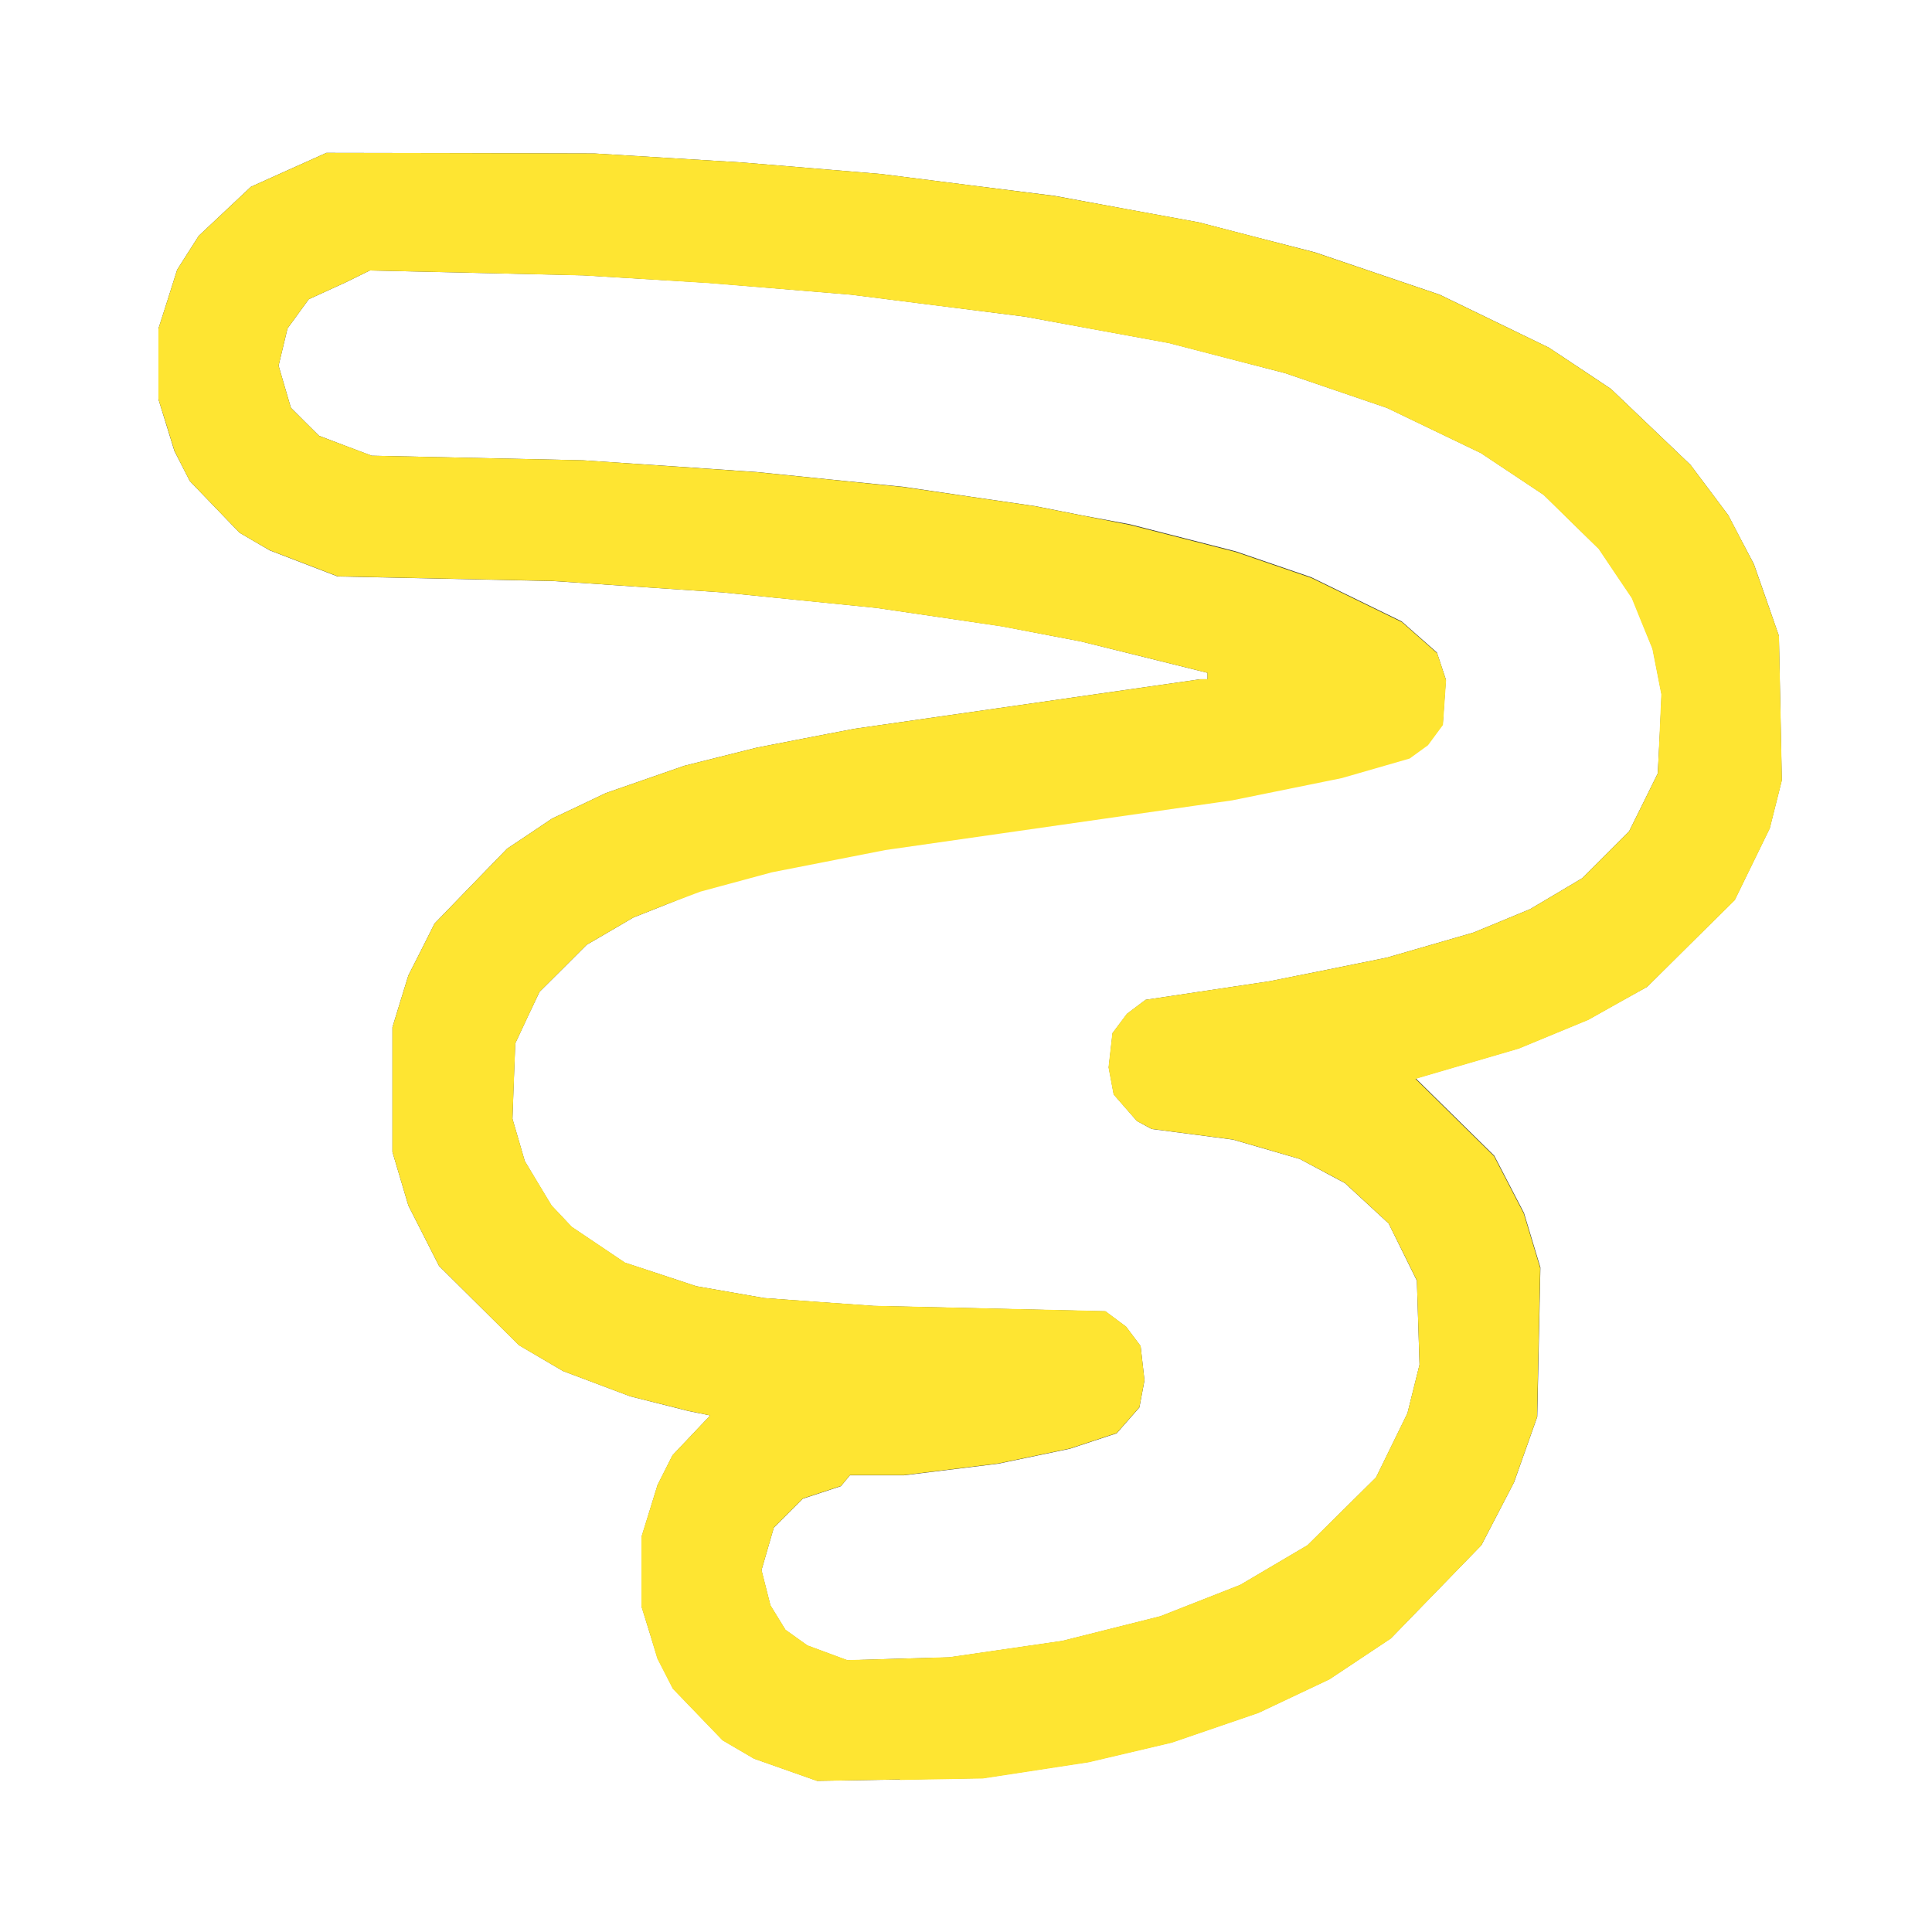 <?xml version="1.0" encoding="UTF-8" standalone="no"?>
<!-- Created with Inkscape (http://www.inkscape.org/) -->

<svg
   version="1.1"
   id="svg2"
   width="16"
   height="16"
   viewBox="0 0 16 16"
   sodipodi:docname="OUTLINE.svg"
   inkscape:version="1.2 (dc2aedaf03, 2022-05-15)"
   xmlns:inkscape="http://www.inkscape.org/namespaces/inkscape"
   xmlns:sodipodi="http://sodipodi.sourceforge.net/DTD/sodipodi-0.dtd"
   xmlns="http://www.w3.org/2000/svg"
   xmlns:svg="http://www.w3.org/2000/svg">
  <rect x="0" y="0" width="16" height="16" fill="#333333" stroke="none"/>
  <defs
     id="defs6" />
  <sodipodi:namedview
     id="namedview4"
     pagecolor="#ffffff"
     bordercolor="#000000"
     borderopacity="0.25"
     inkscape:showpageshadow="2"
     inkscape:pageopacity="0.0"
     inkscape:pagecheckerboard="0"
     inkscape:deskcolor="#d1d1d1"
     showgrid="false"
     inkscape:zoom="14.75"
     inkscape:cx="7.4576271"
     inkscape:cy="7.9661017"
     inkscape:window-width="1920"
     inkscape:window-height="1137"
     inkscape:window-x="-8"
     inkscape:window-y="-8"
     inkscape:window-maximized="1"
     inkscape:current-layer="g8" />
  <g
     inkscape:groupmode="layer"
     inkscape:label="Image"
     id="g8">
    <g
       id="OUTLINE">
      <path
         style="fill:#ffffff;stroke-width:0.031;fill-opacity:1"
         d="M 8,16 H 0 V 8 0 h 8 8 v 8 8 z m -0.547,-1.263 0.688,-0.012 0.438,-0.067 0.438,-0.067 0.344,-0.081 0.344,-0.081 0.359,-0.123 0.359,-0.123 0.294,-0.139 0.294,-0.139 0.254,-0.169 0.254,-0.169 0.375,-0.386 0.375,-0.386 0.135,-0.26 0.135,-0.26 0.096,-0.271 0.096,-0.271 0.013,-0.618 0.013,-0.618 -0.068,-0.226 -0.068,-0.226 -0.123,-0.237 -0.123,-0.237 -0.325,-0.32 -0.325,-0.32 0.037,-0.011 0.037,-0.011 0.39,-0.114 0.39,-0.114 0.288,-0.119 0.288,-0.119 0.244,-0.137 L 13.641,8.172 14.003,7.812 14.366,7.453 14.511,7.156 14.656,6.859 14.706,6.66 14.756,6.461 14.744,5.863 14.732,5.266 14.629,4.969 14.525,4.672 14.418,4.469 14.312,4.266 14.156,4.058 14,3.85 13.67,3.535 13.34,3.22 13.083,3.049 12.827,2.879 12.374,2.659 11.922,2.44 11.406,2.265 10.891,2.09 10.408,1.966 9.926,1.841 9.33,1.732 8.734,1.622 8.016,1.532 7.297,1.441 6.719,1.393 6.141,1.345 5.531,1.308 4.922,1.271 3.812,1.268 2.703,1.266 2.391,1.406 2.078,1.547 1.862,1.75 1.646,1.953 1.556,2.094 1.467,2.234 1.39,2.478 1.312,2.722 v 0.292 0.292 l 0.066,0.214 0.066,0.214 0.064,0.125 0.064,0.125 0.206,0.214 0.206,0.214 0.125,0.073 0.125,0.073 0.281,0.108 0.281,0.108 0.891,0.019 0.891,0.019 0.703,0.047 0.703,0.047 0.637,0.064 0.637,0.064 0.518,0.076 0.518,0.076 0.329,0.063 0.329,0.063 L 9.477,5.442 10,5.572 V 5.598 5.625 H 9.971 9.942 L 8.51,5.83 7.078,6.035 6.672,6.113 6.266,6.192 5.966,6.267 5.667,6.342 5.342,6.455 5.017,6.568 4.795,6.674 4.572,6.779 4.386,6.904 4.2,7.028 3.899,7.338 3.599,7.648 3.491,7.863 3.382,8.078 3.316,8.292 3.25,8.507 V 9.023 9.54 l 0.066,0.222 0.066,0.222 0.127,0.25 0.127,0.25 0.331,0.328 0.331,0.328 0.182,0.107 0.182,0.107 0.279,0.105 0.279,0.105 0.242,0.061 0.242,0.061 0.089,0.018 0.089,0.018 -0.156,0.165 -0.156,0.165 -0.062,0.123 -0.062,0.123 -0.066,0.214 -0.066,0.214 v 0.29 0.29 l 0.066,0.214 0.066,0.214 0.064,0.125 0.064,0.125 0.206,0.214 0.206,0.214 0.13,0.076 0.13,0.076 0.261,0.092 0.261,0.092 z M 7.438,13.737 l -0.422,0.013 -0.165,-0.061 -0.165,-0.061 -0.091,-0.065 -0.091,-0.065 -0.062,-0.101 -0.062,-0.101 -0.037,-0.146 -0.037,-0.146 0.051,-0.176 0.051,-0.176 0.12,-0.12 0.12,-0.12 0.158,-0.052 0.158,-0.052 0.037,-0.045 0.037,-0.045 h 0.224 0.224 l 0.39,-0.048 0.39,-0.048 0.297,-0.062 0.297,-0.062 0.194,-0.064 0.194,-0.064 0.094,-0.107 0.094,-0.107 0.021,-0.112 0.021,-0.112 -0.016,-0.142 -0.016,-0.142 -0.06,-0.08 -0.06,-0.08 -0.086,-0.064 -0.086,-0.064 L 8.193,10.837 7.234,10.815 6.781,10.783 6.328,10.75 6.047,10.701 5.766,10.652 5.47,10.554 5.174,10.457 4.954,10.309 4.734,10.161 4.651,10.073 4.567,9.984 4.456,9.8 4.346,9.616 4.295,9.441 4.244,9.266 4.255,8.953 4.267,8.641 4.367,8.427 4.468,8.214 4.664,8.019 4.859,7.824 5.051,7.712 5.244,7.599 5.521,7.489 5.798,7.378 l 0.296,-0.08 0.296,-0.08 0.469,-0.092 0.469,-0.092 1.438,-0.206 1.438,-0.206 0.453,-0.092 0.453,-0.092 0.281,-0.081 0.281,-0.081 0.076,-0.055 0.076,-0.055 0.062,-0.084 0.062,-0.084 0.013,-0.185 0.013,-0.185 -0.037,-0.112 -0.037,-0.112 -0.146,-0.129 -0.146,-0.129 -0.375,-0.183 -0.375,-0.183 -0.312,-0.107 -0.312,-0.107 -0.438,-0.112 -0.438,-0.112 L 8.965,4.269 8.57,4.191 8.027,4.112 7.484,4.032 6.875,3.971 6.266,3.909 5.547,3.86 4.828,3.812 3.953,3.793 3.078,3.774 2.86,3.692 2.642,3.609 2.525,3.493 2.409,3.377 2.358,3.203 2.307,3.028 l 0.037,-0.154 0.037,-0.154 0.088,-0.121 0.088,-0.121 0.151,-0.069 0.151,-0.069 0.102,-0.05 0.102,-0.05 0.883,0.02 0.883,0.02 0.516,0.031 0.516,0.031 0.594,0.049 0.594,0.049 0.719,0.091 0.719,0.091 0.596,0.109 0.596,0.109 0.482,0.125 0.482,0.125 0.422,0.144 0.422,0.144 0.389,0.187 0.389,0.187 0.26,0.173 0.26,0.173 0.229,0.224 0.229,0.224 0.137,0.203 0.137,0.203 0.085,0.21 0.085,0.21 0.037,0.189 0.037,0.189 -0.015,0.327 L 13.729,6.405 13.611,6.644 13.492,6.884 13.298,7.078 13.103,7.273 12.888,7.401 12.672,7.529 12.438,7.626 12.203,7.723 11.844,7.827 11.484,7.931 11,8.029 l -0.484,0.097 -0.514,0.077 -0.514,0.077 -0.077,0.058 -0.077,0.058 -0.06,0.08 -0.06,0.08 -0.016,0.142 -0.016,0.142 0.021,0.112 0.021,0.112 0.096,0.11 0.096,0.11 0.061,0.033 0.061,0.033 0.337,0.044 0.337,0.044 0.276,0.08 0.276,0.08 0.187,0.1 0.187,0.1 0.181,0.167 0.181,0.167 0.117,0.237 0.117,0.237 0.011,0.348 0.011,0.348 -0.05,0.201 -0.05,0.201 -0.13,0.266 -0.13,0.266 -0.284,0.281 -0.284,0.281 -0.278,0.164 -0.278,0.164 -0.331,0.13 -0.331,0.13 -0.406,0.102 -0.406,0.102 -0.469,0.068 -0.469,0.068 z"
         id="path243" />
      <path
         style="fill:#fee532;stroke-width:0.031"
         d="m 7.453,14.737 -0.688,0.012 -0.261,-0.092 -0.261,-0.092 -0.13,-0.076 -0.13,-0.076 -0.206,-0.214 -0.206,-0.214 -0.064,-0.125 -0.064,-0.125 L 5.379,13.52 5.312,13.306 V 13.016 12.725 L 5.379,12.511 5.445,12.297 5.507,12.174 5.569,12.051 5.725,11.887 5.881,11.722 5.792,11.703 5.703,11.685 5.461,11.624 5.219,11.564 4.94,11.459 4.661,11.354 4.479,11.247 4.297,11.141 3.967,10.812 3.636,10.484 l -0.127,-0.25 -0.127,-0.25 L 3.316,9.762 3.25,9.54 V 9.023 8.507 L 3.316,8.292 3.382,8.078 3.491,7.863 3.599,7.648 3.899,7.338 4.2,7.028 4.386,6.904 4.572,6.779 4.795,6.674 5.017,6.568 5.342,6.455 5.667,6.342 5.966,6.267 6.266,6.192 6.672,6.113 7.078,6.035 8.51,5.83 9.942,5.625 H 9.971 10 V 5.598 5.572 L 9.477,5.442 8.953,5.313 8.624,5.25 8.295,5.188 7.777,5.111 7.258,5.035 6.621,4.971 5.984,4.906 5.281,4.859 4.578,4.811 3.688,4.792 2.797,4.773 2.516,4.665 2.234,4.557 2.109,4.485 1.984,4.412 1.778,4.198 1.572,3.984 1.508,3.859 1.445,3.734 1.379,3.52 1.312,3.306 V 3.014 2.722 L 1.39,2.478 1.467,2.234 1.556,2.094 1.646,1.953 1.862,1.75 2.078,1.547 2.391,1.406 2.703,1.266 3.812,1.268 4.922,1.271 5.531,1.308 6.141,1.345 6.719,1.393 l 0.578,0.048 0.719,0.091 0.719,0.091 0.596,0.109 0.596,0.109 0.482,0.125 0.482,0.125 0.516,0.175 0.516,0.175 0.452,0.219 0.452,0.219 0.257,0.171 0.257,0.171 0.33,0.315 0.33,0.315 0.156,0.208 0.156,0.208 0.106,0.203 0.106,0.203 0.104,0.297 0.104,0.297 0.012,0.598 0.012,0.598 -0.05,0.199 -0.05,0.199 -0.145,0.297 -0.145,0.297 -0.363,0.359 -0.363,0.359 -0.244,0.137 -0.244,0.137 -0.288,0.119 -0.288,0.119 -0.39,0.114 -0.39,0.114 -0.037,0.011 -0.037,0.011 0.325,0.32 0.325,0.32 0.123,0.237 0.123,0.237 0.068,0.226 0.068,0.226 -0.013,0.618 -0.013,0.618 -0.096,0.271 -0.096,0.271 -0.135,0.26 -0.135,0.26 -0.375,0.386 -0.375,0.386 -0.254,0.169 -0.254,0.169 -0.294,0.139 -0.294,0.139 -0.359,0.123 -0.359,0.123 -0.344,0.081 -0.344,0.081 -0.438,0.067 -0.438,0.067 -0.688,0.012 z M 7.438,13.737 l 0.422,-0.013 0.469,-0.068 0.469,-0.068 0.406,-0.102 0.406,-0.102 0.331,-0.13 0.331,-0.13 0.278,-0.164 0.278,-0.164 0.284,-0.281 0.284,-0.281 0.13,-0.266 0.13,-0.266 0.05,-0.201 0.05,-0.201 -0.011,-0.348 -0.011,-0.348 -0.117,-0.237 L 11.5,10.132 11.319,9.964 11.138,9.797 10.951,9.697 10.764,9.598 10.488,9.517 10.211,9.437 9.874,9.393 9.537,9.349 9.476,9.316 9.415,9.284 9.318,9.174 9.222,9.064 9.201,8.952 l -0.021,-0.112 0.016,-0.142 0.016,-0.142 0.06,-0.08 0.06,-0.08 0.077,-0.058 0.077,-0.058 0.514,-0.077 0.514,-0.077 L 11,8.029 11.484,7.931 11.844,7.827 12.203,7.723 12.438,7.626 12.672,7.529 12.888,7.401 13.103,7.273 13.298,7.078 13.492,6.884 13.611,6.644 13.729,6.405 13.744,6.077 13.758,5.75 13.721,5.561 13.684,5.373 13.598,5.163 13.513,4.953 13.376,4.75 13.24,4.547 13.011,4.323 12.782,4.098 12.522,3.925 12.262,3.752 11.873,3.565 11.484,3.378 11.062,3.234 10.641,3.09 10.158,2.966 9.676,2.841 9.08,2.732 8.484,2.622 7.766,2.532 7.047,2.441 6.453,2.392 5.859,2.344 5.344,2.312 4.828,2.281 3.945,2.26 3.063,2.24 2.961,2.29 2.859,2.34 l -0.151,0.069 -0.151,0.069 -0.088,0.121 -0.088,0.121 -0.037,0.154 -0.037,0.154 0.051,0.175 0.051,0.175 0.117,0.116 0.117,0.116 0.218,0.082 0.218,0.082 0.875,0.019 0.875,0.019 0.719,0.049 0.719,0.049 0.609,0.062 0.609,0.062 0.543,0.079 0.543,0.079 0.395,0.078 0.395,0.078 0.438,0.112 0.437,0.112 0.312,0.107 0.312,0.107 0.375,0.183 0.375,0.183 0.146,0.129 0.146,0.129 0.037,0.112 0.037,0.112 -0.013,0.185 -0.013,0.185 -0.062,0.084 -0.062,0.084 -0.076,0.055 -0.076,0.055 -0.281,0.081 -0.281,0.081 -0.453,0.092 -0.453,0.092 -1.437,0.206 -1.438,0.206 -0.469,0.092 -0.469,0.092 -0.296,0.08 -0.296,0.08 L 5.521,7.489 5.244,7.599 5.051,7.712 4.859,7.824 4.664,8.019 4.468,8.214 l -0.1,0.213 -0.1,0.213 -0.012,0.312 -0.012,0.312 0.051,0.175 0.051,0.175 0.111,0.184 0.111,0.184 0.084,0.089 0.084,0.089 0.22,0.148 0.22,0.148 0.296,0.098 0.296,0.098 0.281,0.049 0.281,0.049 0.453,0.032 0.453,0.032 0.959,0.022 0.959,0.022 0.086,0.064 0.086,0.064 0.06,0.08 0.06,0.08 0.016,0.142 0.016,0.142 -0.021,0.112 -0.021,0.112 -0.094,0.107 -0.094,0.107 -0.194,0.064 -0.194,0.064 -0.297,0.062 -0.297,0.062 -0.39,0.048 -0.39,0.048 H 7.263 7.039 l -0.037,0.045 -0.037,0.045 -0.158,0.052 -0.158,0.052 -0.12,0.12 -0.12,0.12 -0.051,0.176 -0.051,0.176 0.037,0.146 0.037,0.146 0.062,0.101 0.062,0.101 0.091,0.065 0.091,0.065 0.165,0.061 0.165,0.061 z"
         id="path241" />
    </g>
  </g>
</svg>
